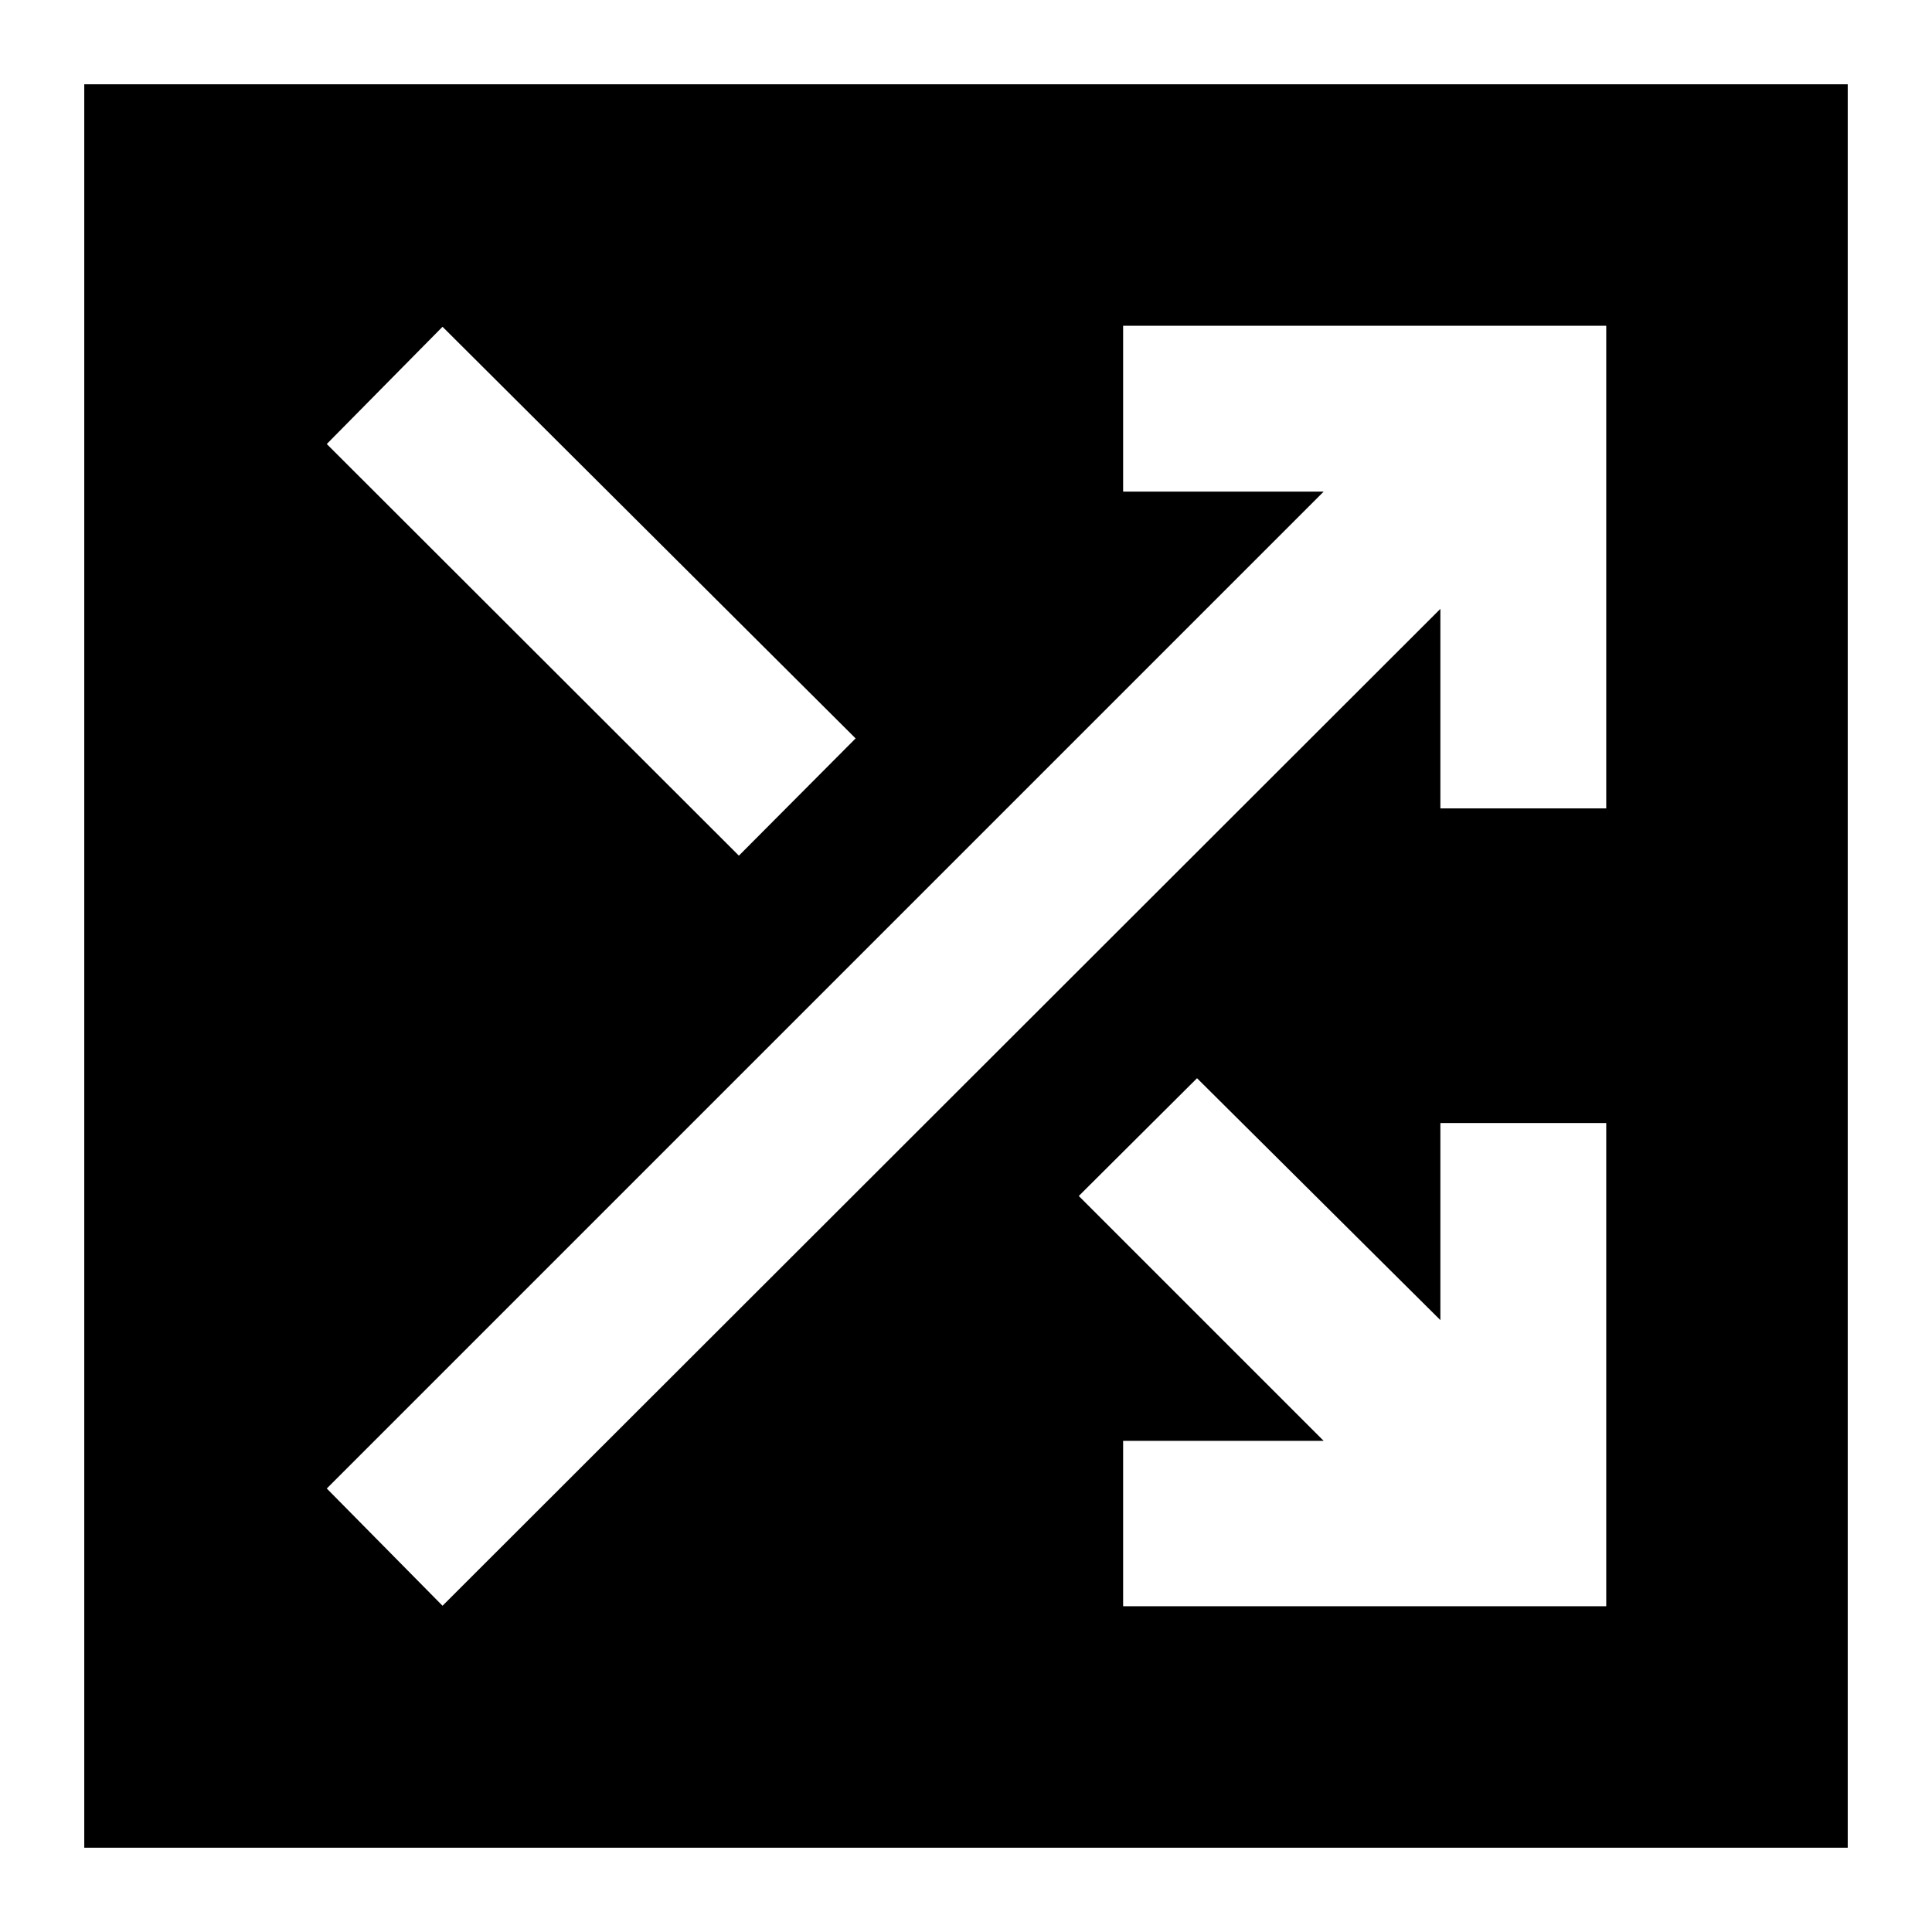 <svg xmlns="http://www.w3.org/2000/svg" height="24" viewBox="0 -960 960 960" width="24"><path d="M41.87-41.87v-876.26h876.26v876.26H41.87Zm516.2-120h240.06v-240.09h-82.41v97.92L594.8-424.24l-58.76 58.52 121.68 121.68h-99.65v82.17Zm-338.18-.24 495.83-495.35v99.16h82.41v-239.83H558.07v82.41h99.65L162.37-220.37l57.52 58.26Zm147.26-372.72 58-58.26-205.26-204.54-57.52 58.26 204.78 204.54Z"/></svg>